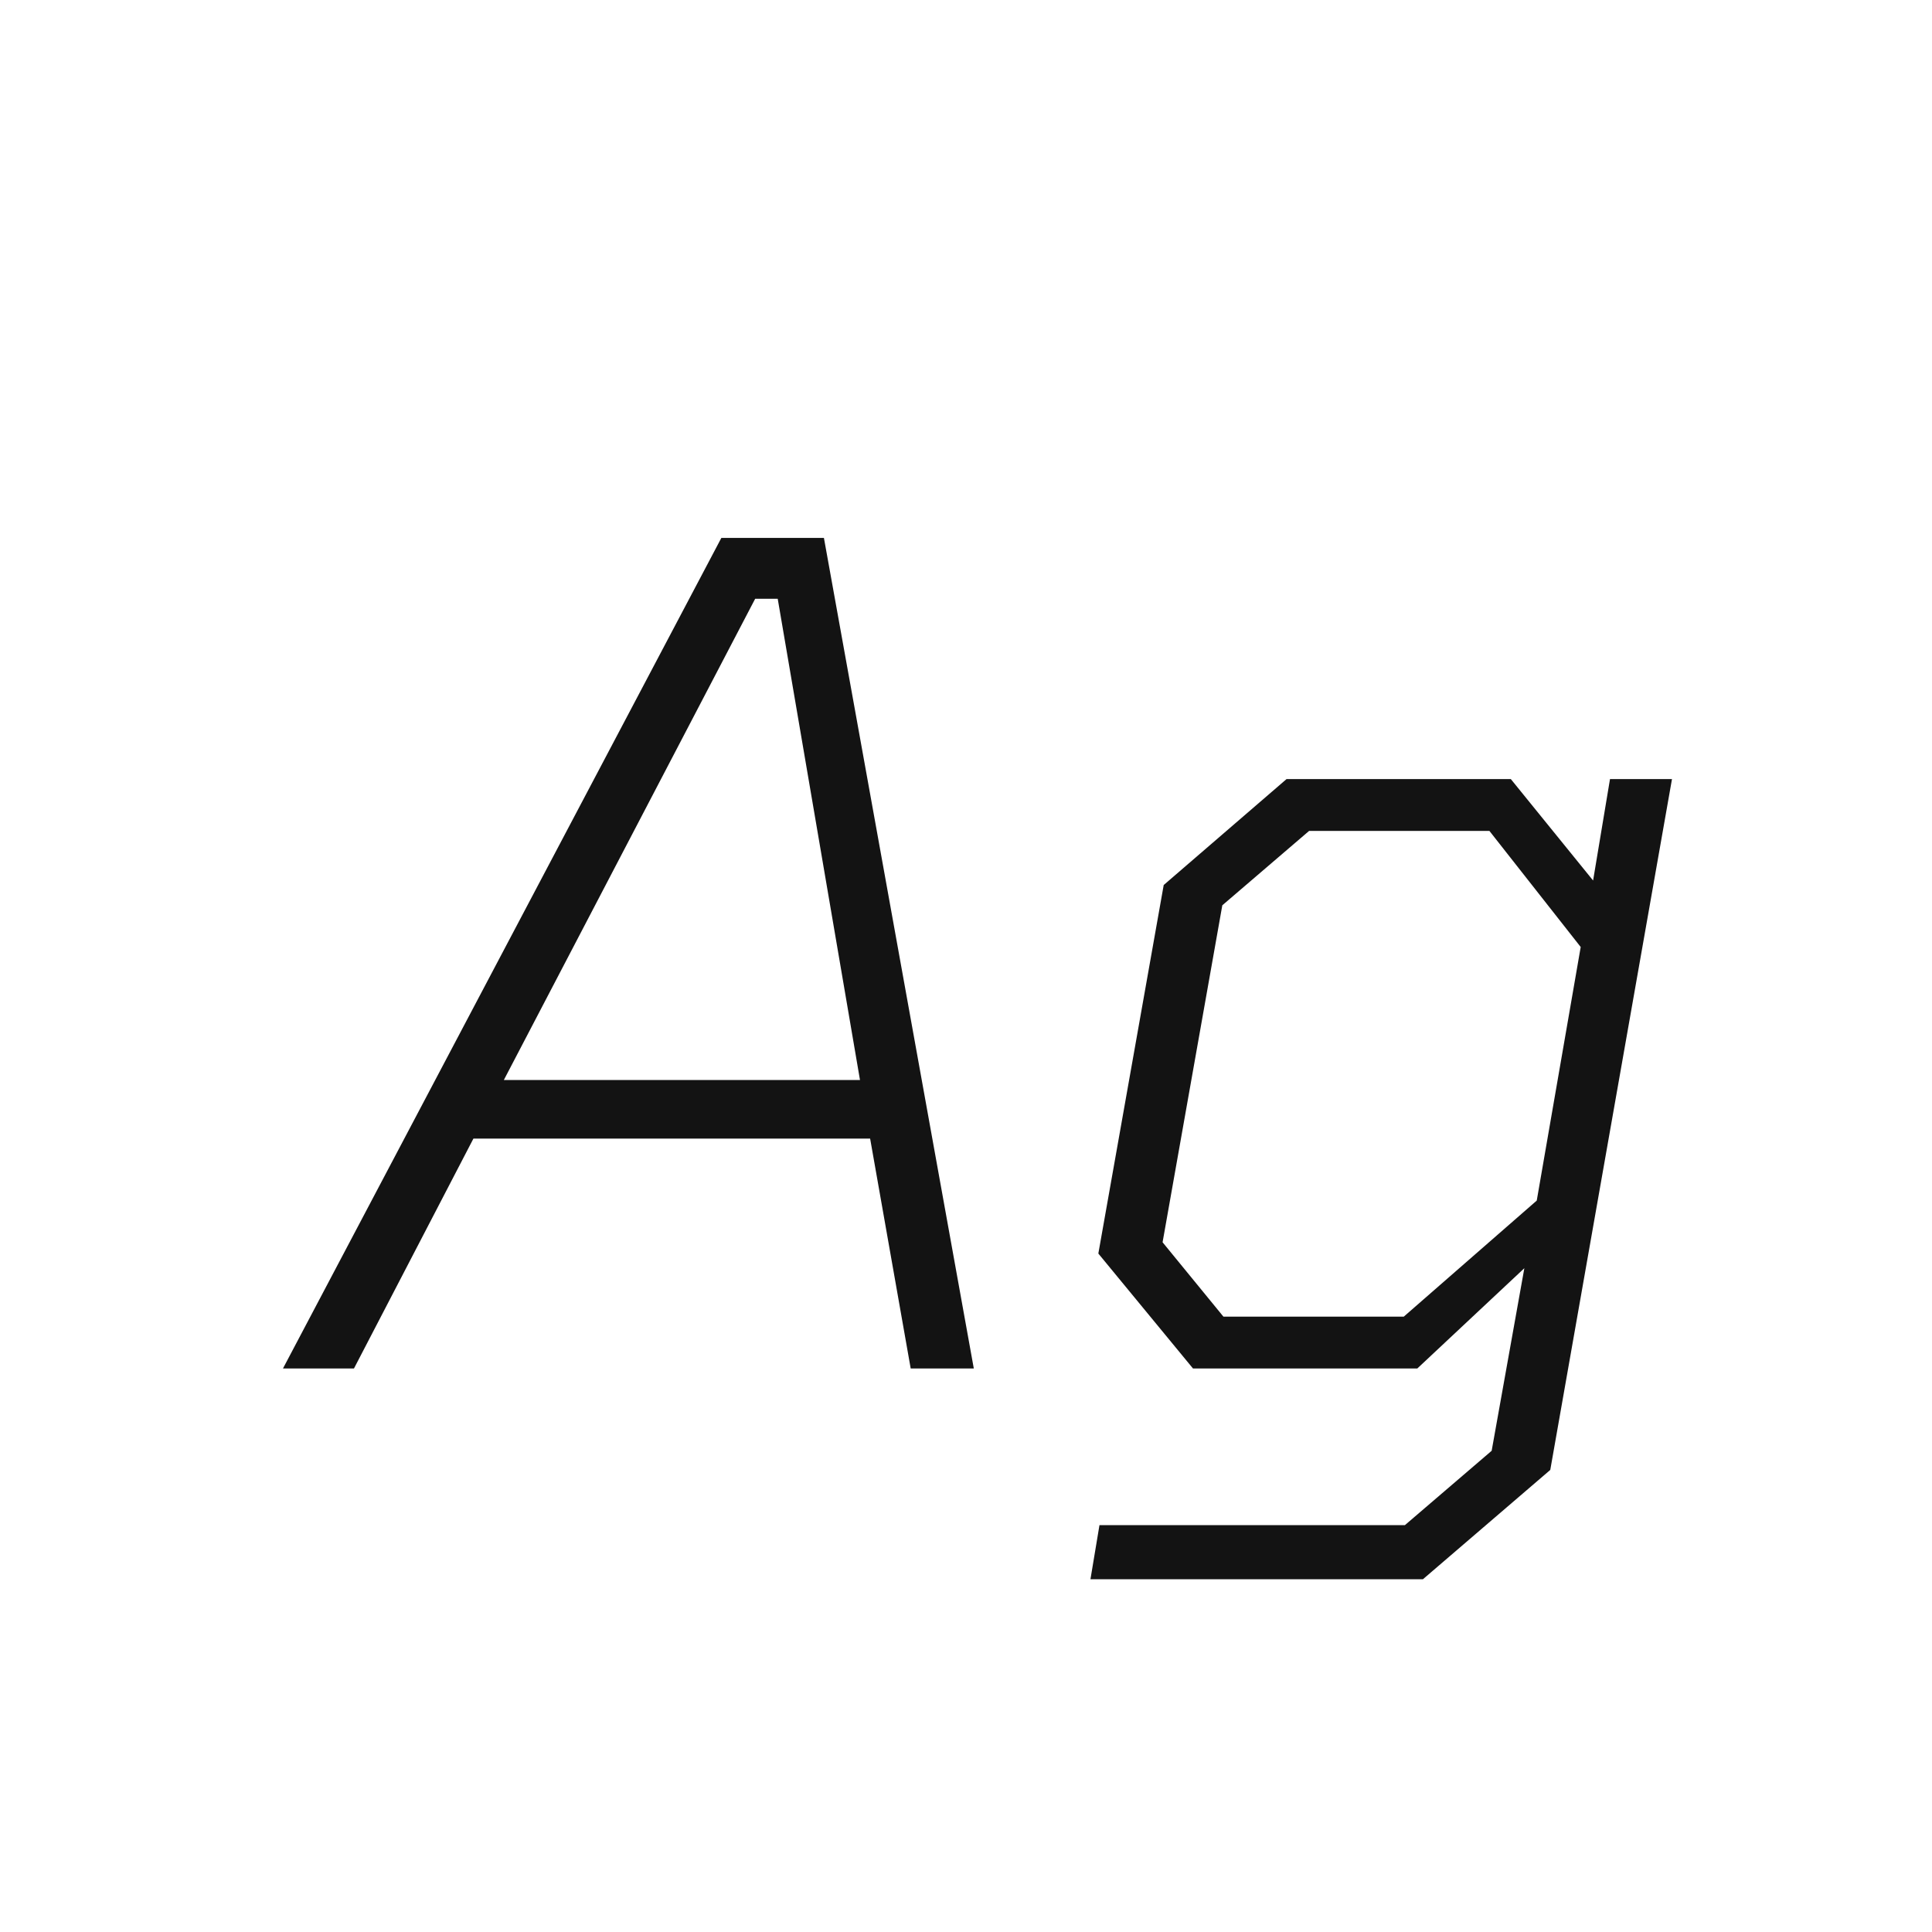 <svg width="24" height="24" viewBox="0 0 24 24" fill="none" xmlns="http://www.w3.org/2000/svg">
<path d="M3.515 17L8.961 6.682H10.235L12.097 17H11.313L10.809 14.144H5.881L4.397 17H3.515ZM6.259 13.416H10.683L9.661 7.438H9.381L6.259 13.416ZM13.546 19.618L13.658 18.946H17.452L18.53 18.022L18.936 15.754L17.606 17H14.82L13.644 15.572L14.456 10.994L15.982 9.678H18.768L19.79 10.938L20 9.678H20.77L19.258 18.26L17.676 19.618H13.546ZM17.438 16.356L19.09 14.914L19.636 11.764L18.502 10.322H16.262L15.184 11.246L14.442 15.432L15.198 16.356H17.438Z" fill="#131313"/>
</svg>
